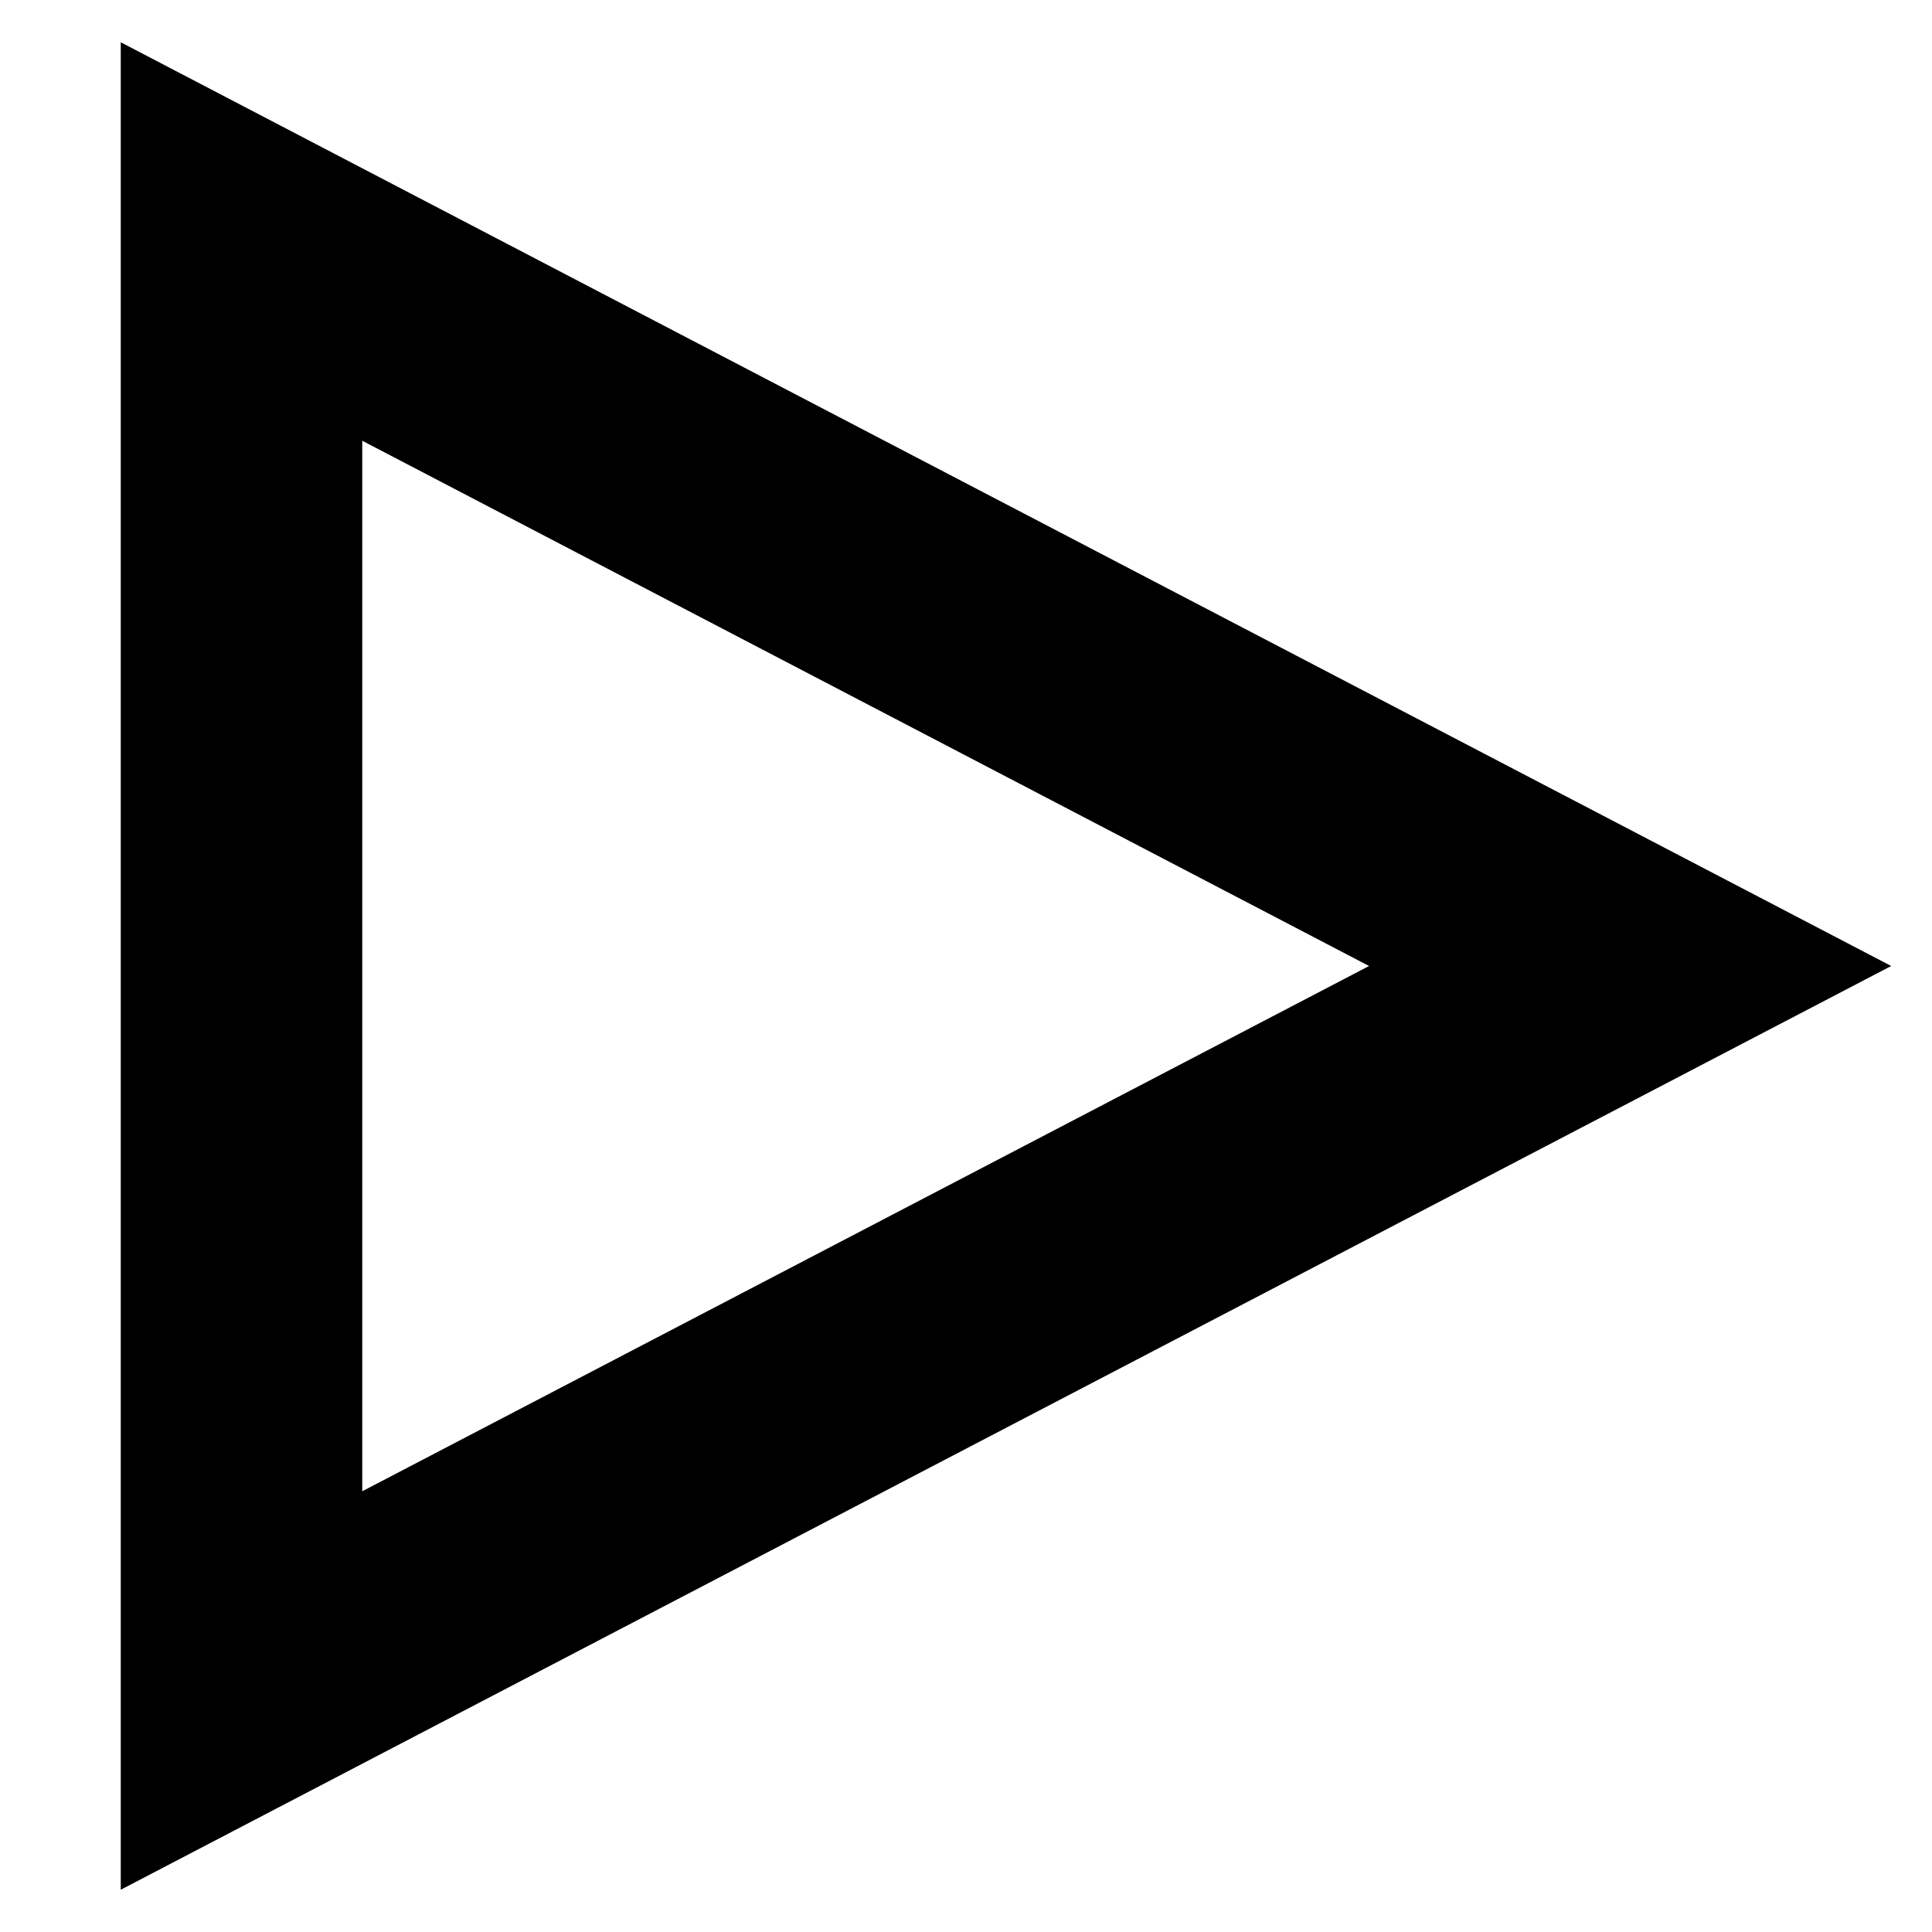 <svg xmlns="http://www.w3.org/2000/svg" xmlns:xlink="http://www.w3.org/1999/xlink" width="16" height="16" viewBox="0 0 16 16"><path fill="currentColor" d="M15.662 8L1 15.65V.35zm-4.324 0L3 3.65v8.7z"/></svg>